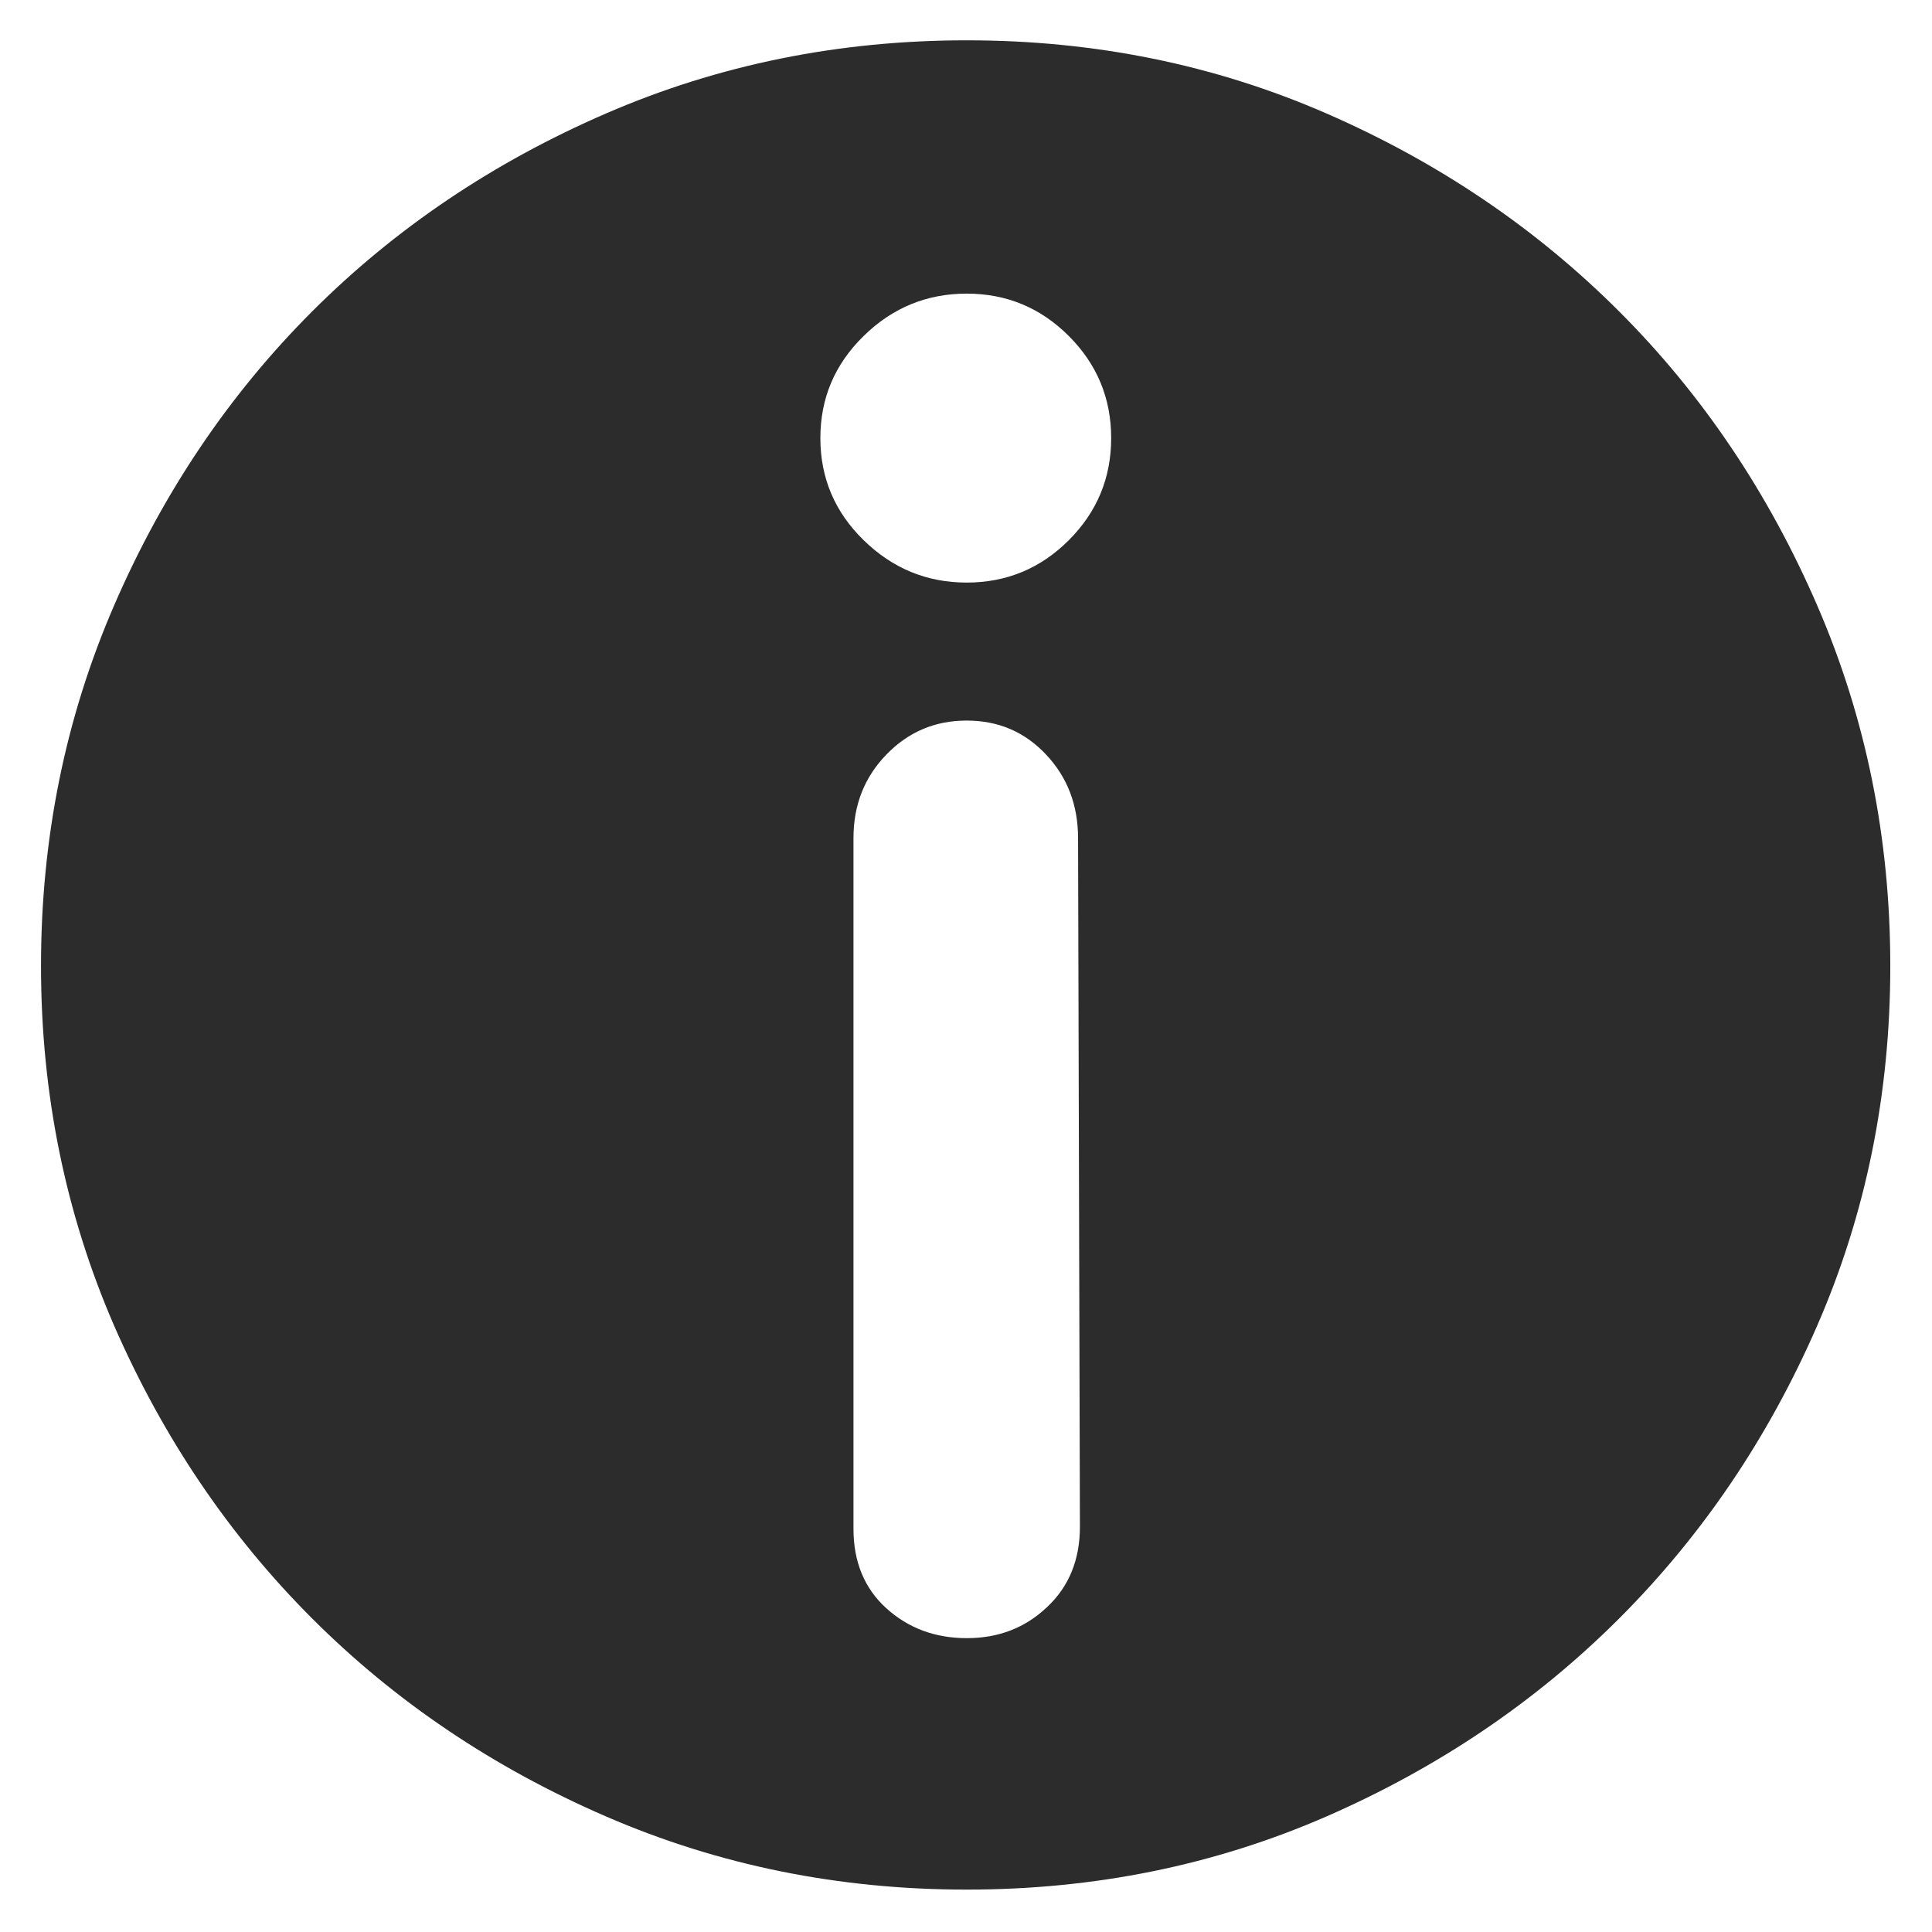 <?xml version="1.0" standalone="no"?><!DOCTYPE svg PUBLIC "-//W3C//DTD SVG 1.1//EN" "http://www.w3.org/Graphics/SVG/1.1/DTD/svg11.dtd"><svg class="icon" width="200px" height="200.00px" viewBox="0 0 1024 1024" version="1.1" xmlns="http://www.w3.org/2000/svg"><path fill="#2c2c2c" d="M512.368 21.369c67.741 0 131.31 12.886 190.706 38.779 59.396 25.894 111.061 60.869 155.117 104.925 44.056 44.056 79.031 95.966 104.925 155.731 25.894 59.764 38.779 123.456 38.779 191.197 0 67.741-12.886 131.31-38.779 190.706-25.894 59.396-60.869 111.061-104.925 155.117-44.056 44.056-95.844 79.031-155.117 104.925-59.396 25.894-122.965 38.779-190.706 38.779s-131.432-12.886-191.197-38.779c-59.764-25.894-111.674-60.869-155.731-104.925-44.056-44.056-79.031-95.844-104.925-155.117-25.771-59.396-38.779-122.965-38.779-190.706s12.886-131.432 38.779-191.197c25.894-59.764 60.869-111.674 104.925-155.731 44.056-44.056 95.966-79.031 155.731-104.925 59.764-25.894 123.456-38.779 191.197-38.779z m59.028 422.89c0-17.549-5.645-32.275-16.935-44.302-11.29-12.026-25.28-18.04-42.093-18.04-16.813 0-30.925 6.013-42.584 18.04-11.658 12.026-17.426 26.753-17.426 44.302v366.071c0 17.426 5.768 31.539 17.426 42.093 11.658 10.554 25.894 15.831 42.584 15.831 16.813 0 30.925-5.4 42.584-16.444 11.658-10.922 17.426-25.157 17.426-42.584l-0.982-364.967z m-59.028-135.482c21.108 0 39.147-7.486 54.119-22.458 14.972-14.972 22.458-33.011 22.458-54.119 0-21.108-7.486-39.147-22.458-54.119-14.972-14.972-33.011-22.458-54.119-22.458-21.108 0-39.393 7.486-54.61 22.458-15.34 14.972-22.948 33.011-22.948 54.119 0 21.108 7.609 39.147 22.948 54.119 15.34 14.972 33.502 22.458 54.61 22.458z m0 0" /></svg>